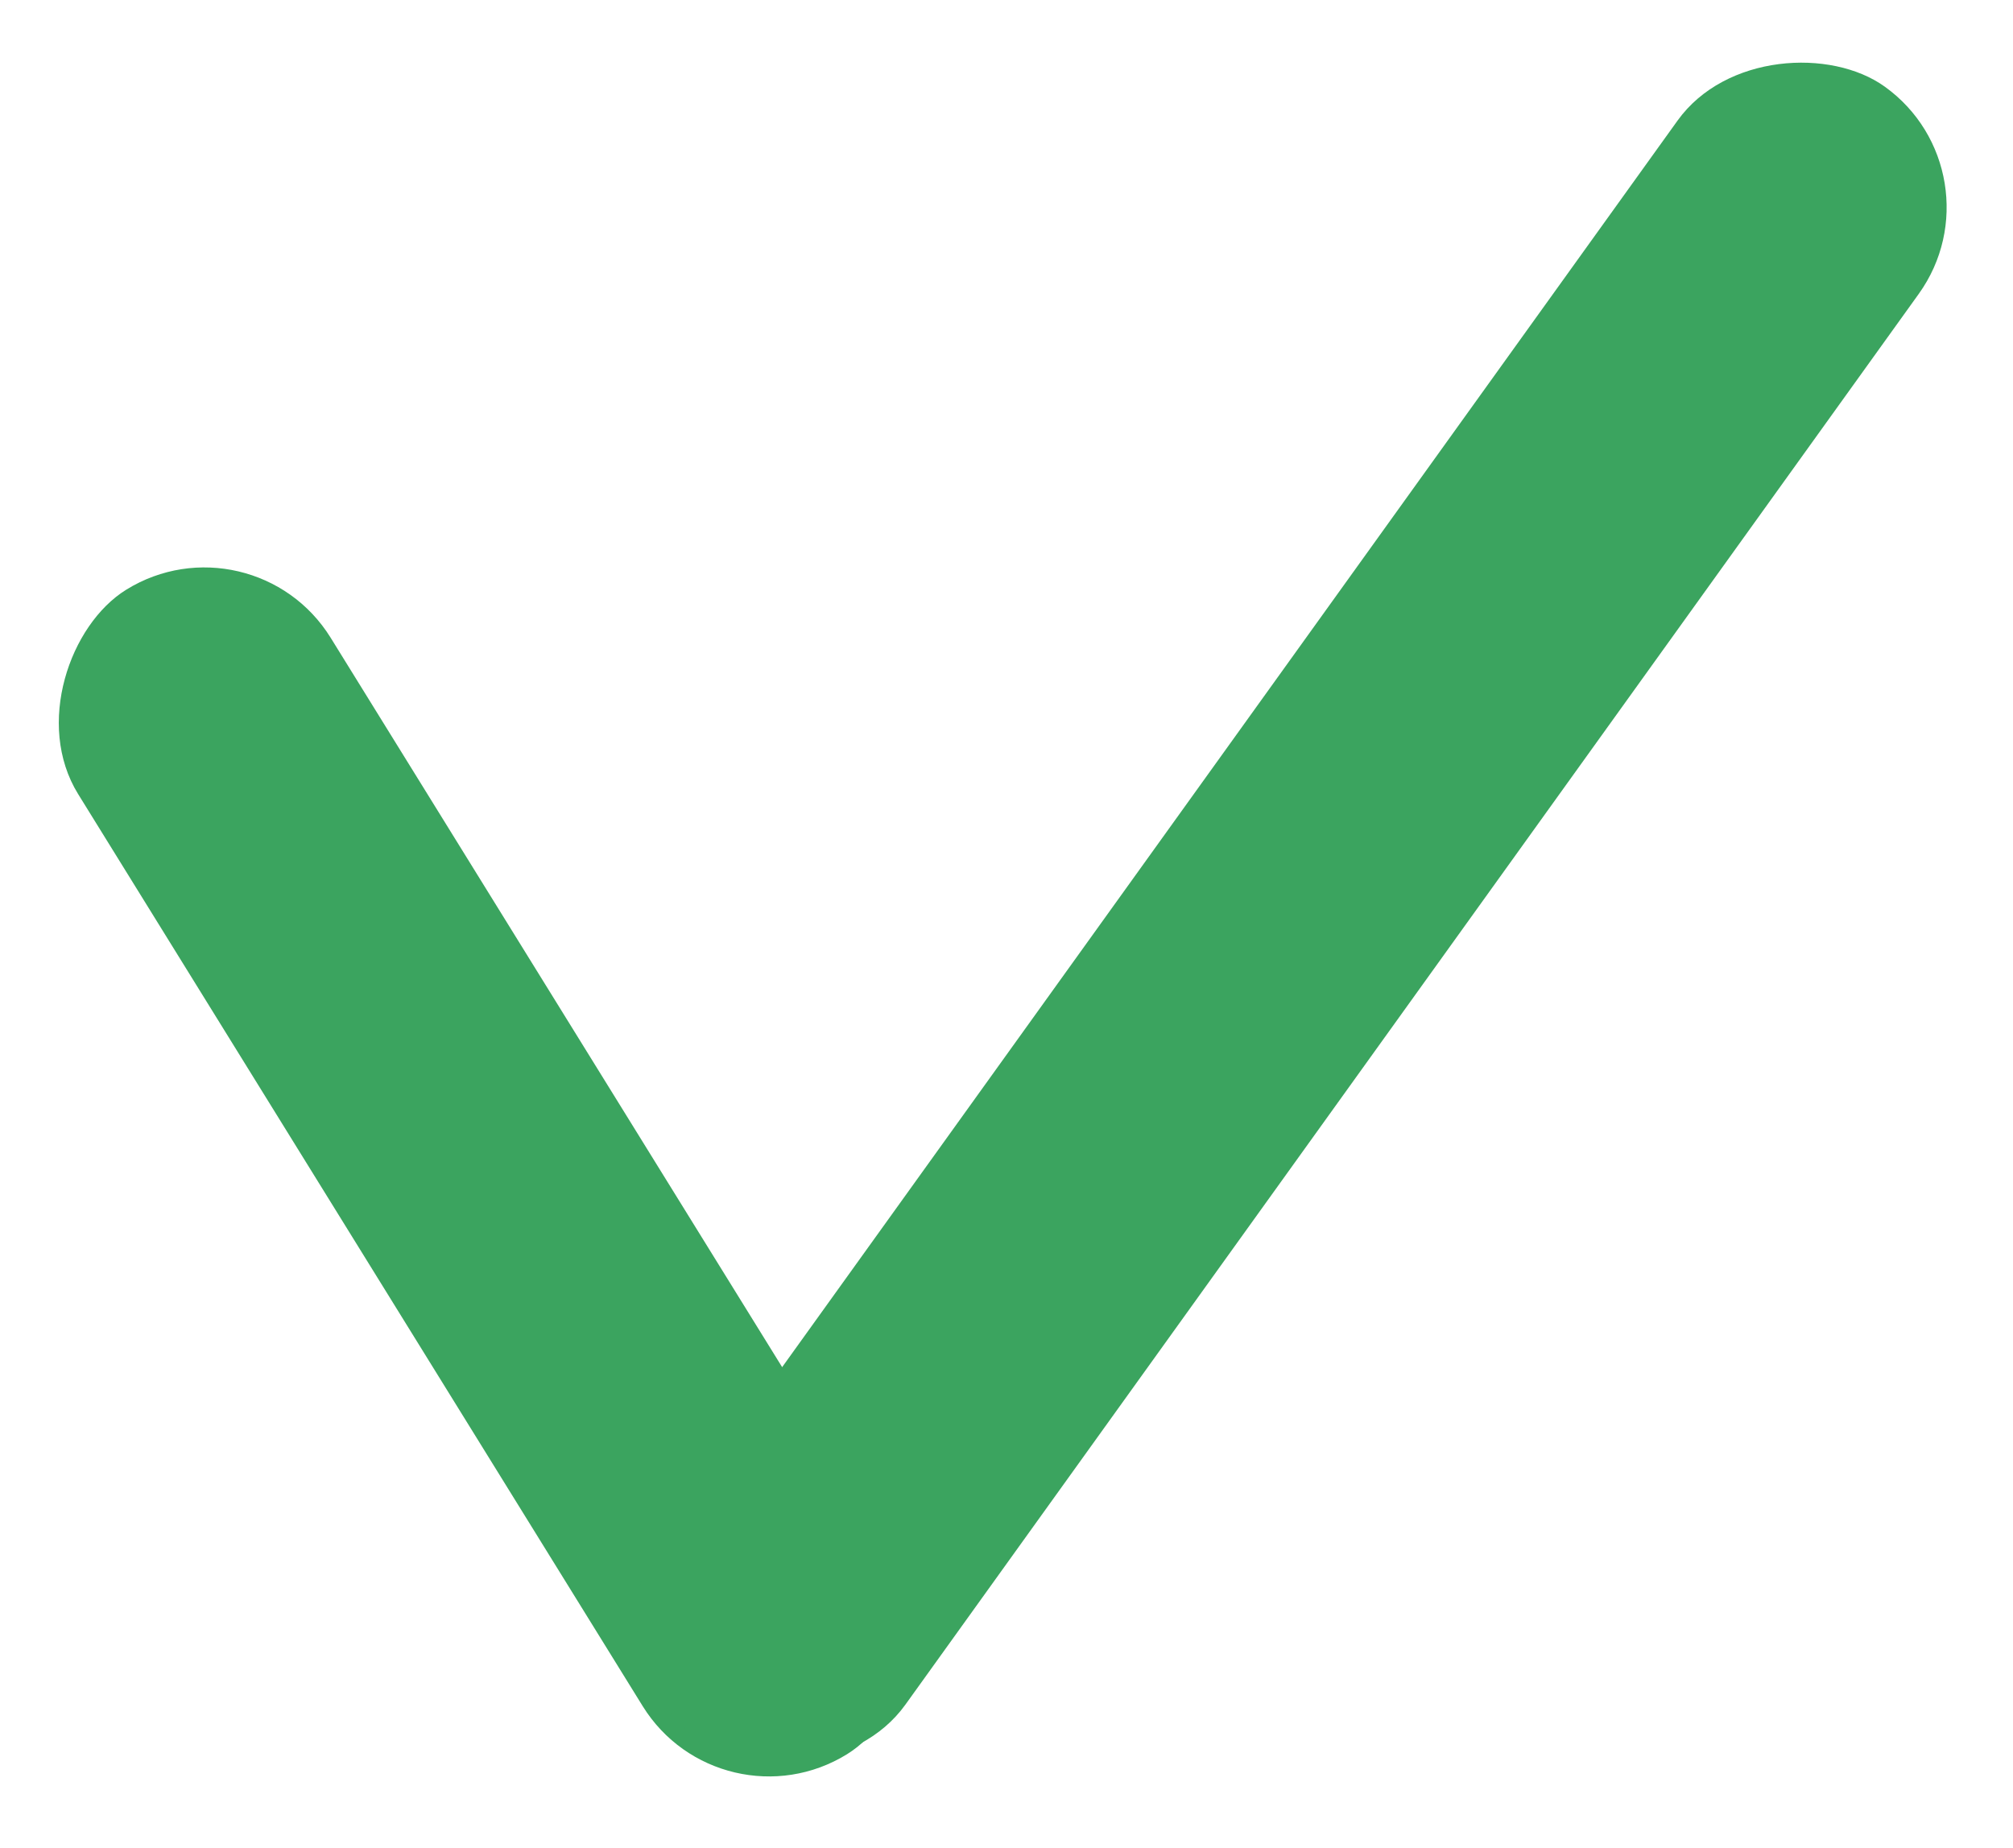 <svg width="122" height="112" viewBox="0 0 122 112" fill="none" xmlns="http://www.w3.org/2000/svg">
<rect x="15.305" y="31" width="83" height="18" rx="9" transform="rotate(58.242 15.305 31)" fill="#3BA45F"/>
<rect x="121.538" y="10.502" width="123.271" height="18" rx="9" transform="rotate(125.691 121.538 10.502)" fill="#3BA45F"/>
</svg>
